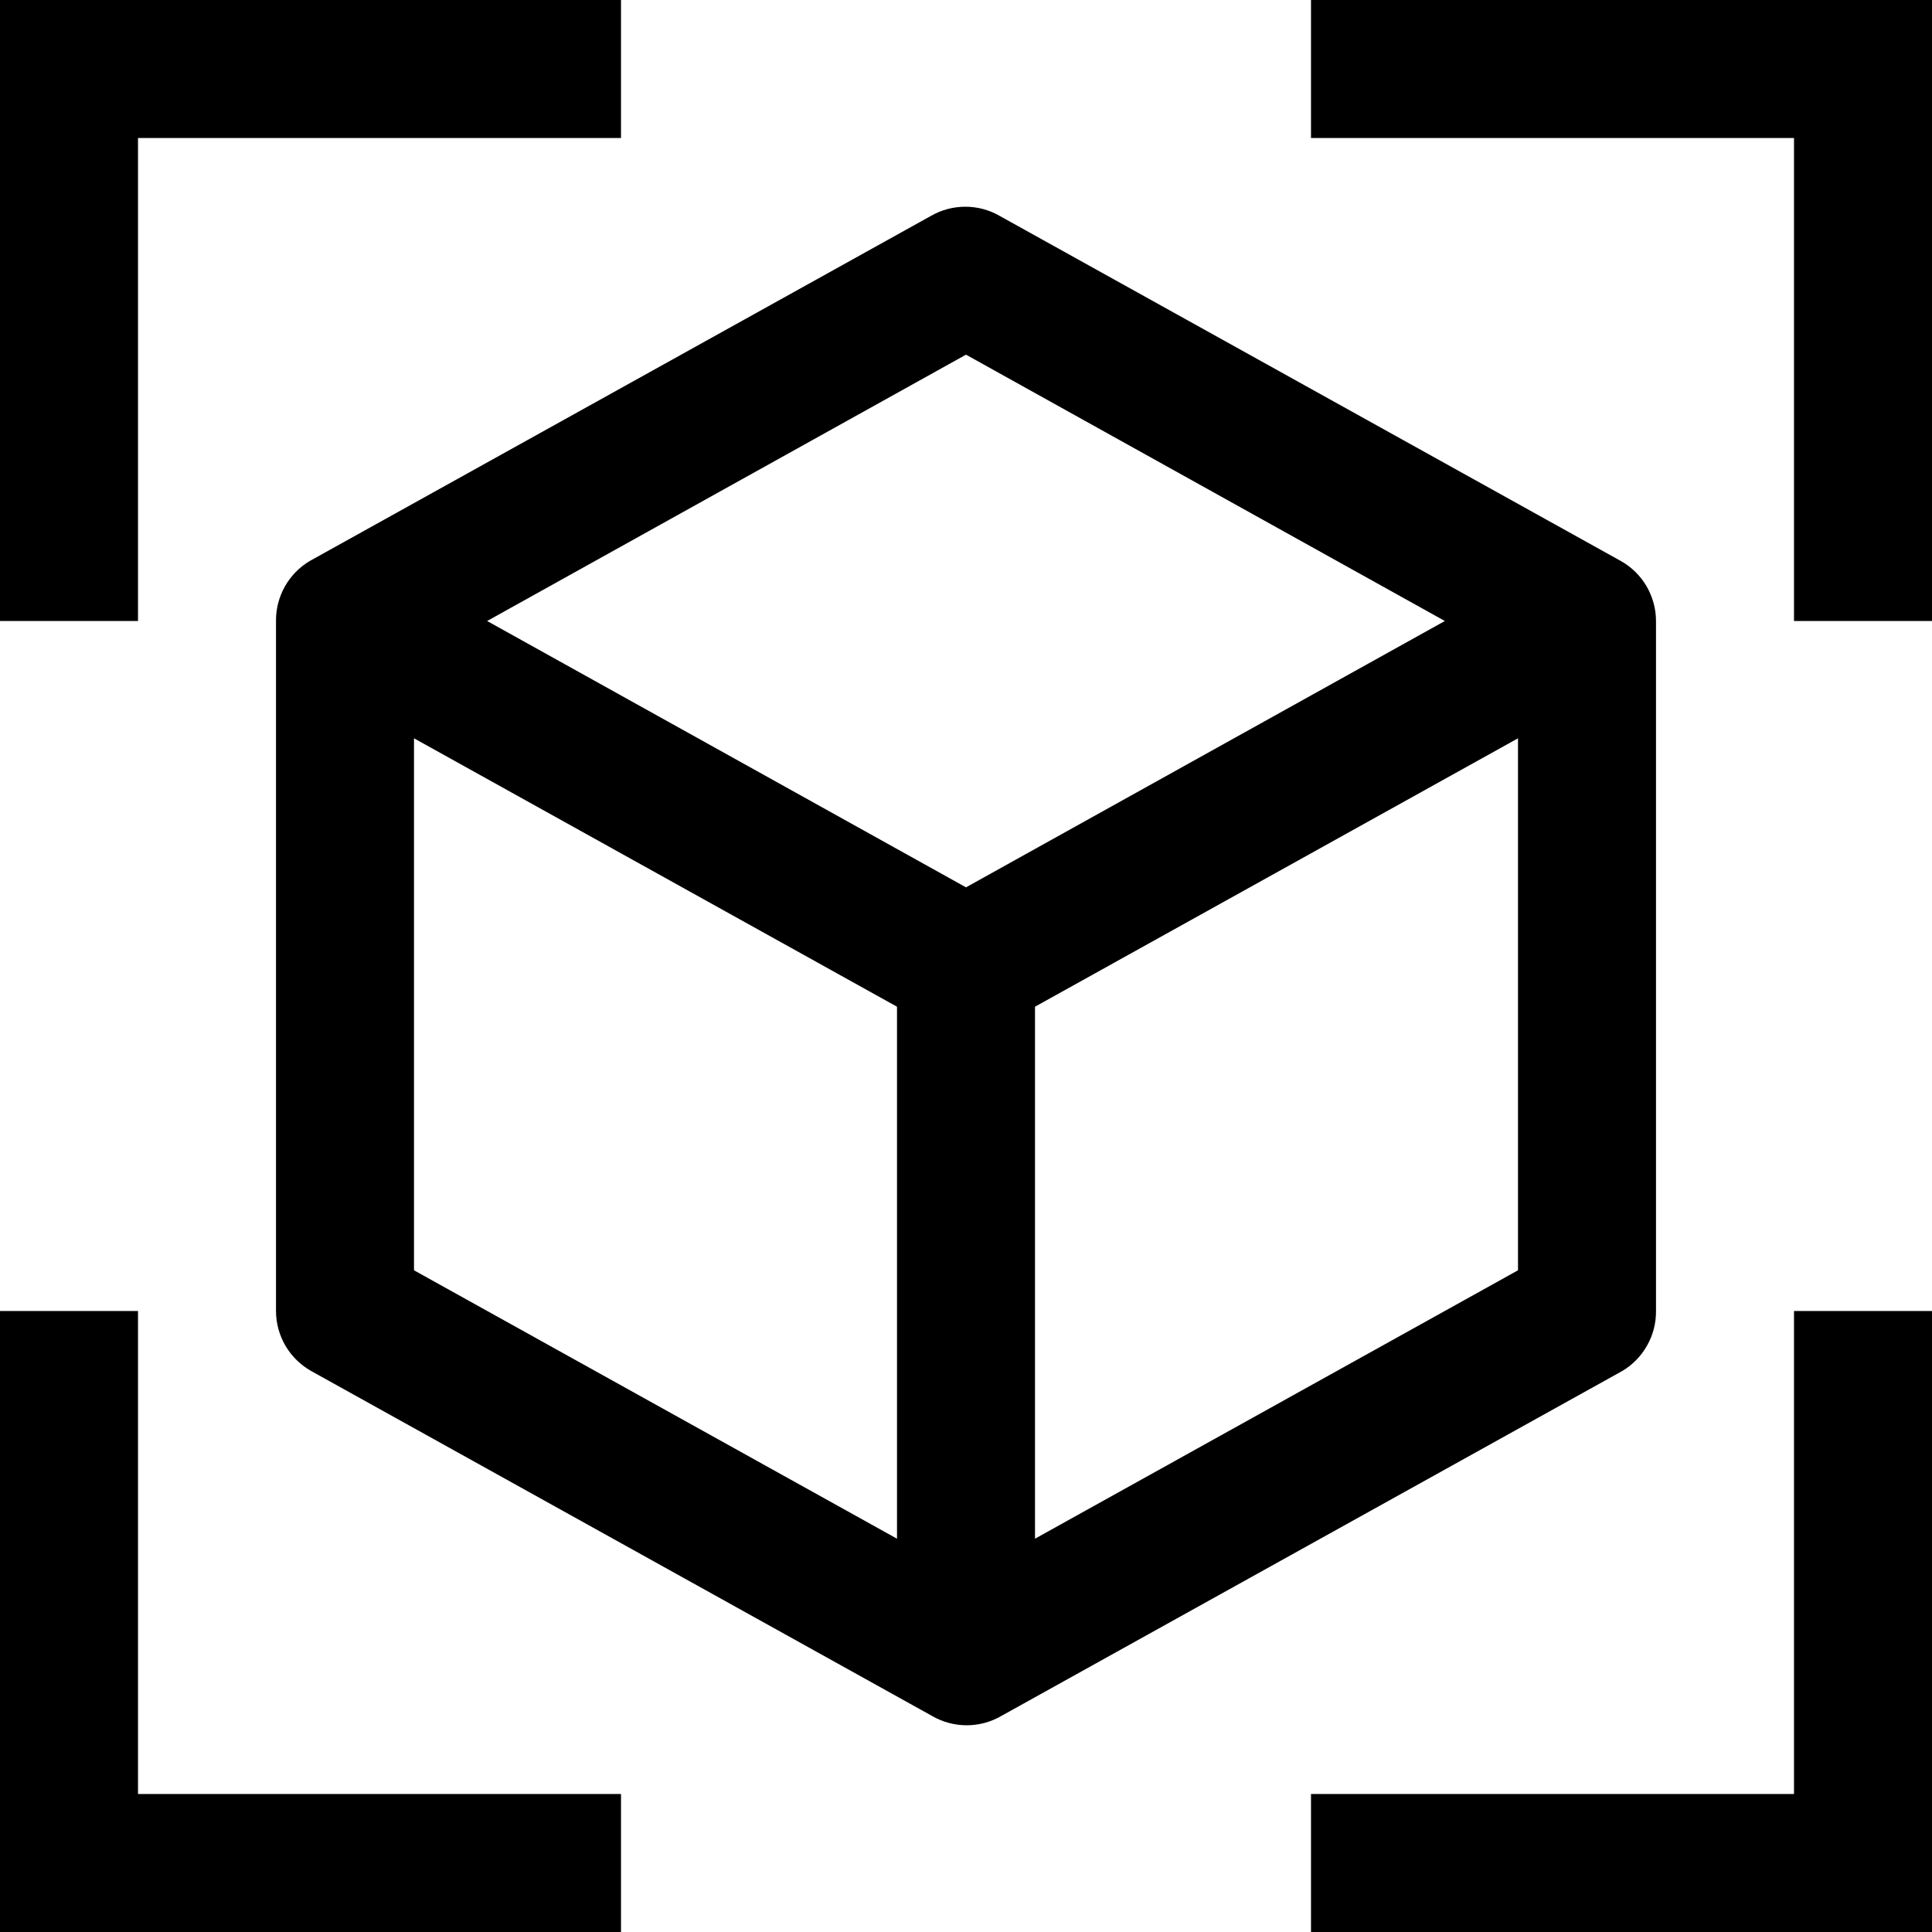 <svg width="28" height="28" viewBox="0 0 28 28" fill="none" xmlns="http://www.w3.org/2000/svg">
<path d="M9 0H0V9H2V2H9V0Z" fill="black"/>
<path d="M0 19V28H9V26H2V19H0Z" fill="black"/>
<path d="M28 9V0H19V2H26V9H28Z" fill="black"/>
<path d="M19 28H28V19H26V26H19V28Z" fill="black"/>
<path d="M23.49 8.13L14.49 3.13C14.338 3.042 14.166 2.996 13.99 2.996C13.815 2.996 13.642 3.042 13.49 3.13L4.49 8.13C4.339 8.219 4.215 8.347 4.129 8.499C4.043 8.652 3.998 8.825 4 9V19C4 19.177 4.048 19.351 4.137 19.504C4.227 19.657 4.356 19.783 4.51 19.87L13.51 24.87C13.662 24.958 13.835 25.004 14.01 25.004C14.186 25.004 14.358 24.958 14.51 24.87L23.51 19.87C23.661 19.781 23.785 19.653 23.871 19.5C23.957 19.348 24.002 19.175 24 19V9C24 8.823 23.952 8.649 23.863 8.496C23.773 8.343 23.645 8.217 23.49 8.13ZM14 5.14L20.94 9L14 12.86L7.06 9L14 5.14ZM6 10.7L13 14.59V22.3L6 18.41V10.7ZM15 22.3V14.59L22 10.7V18.41L15 22.3Z" fill="black"/>
</svg>
